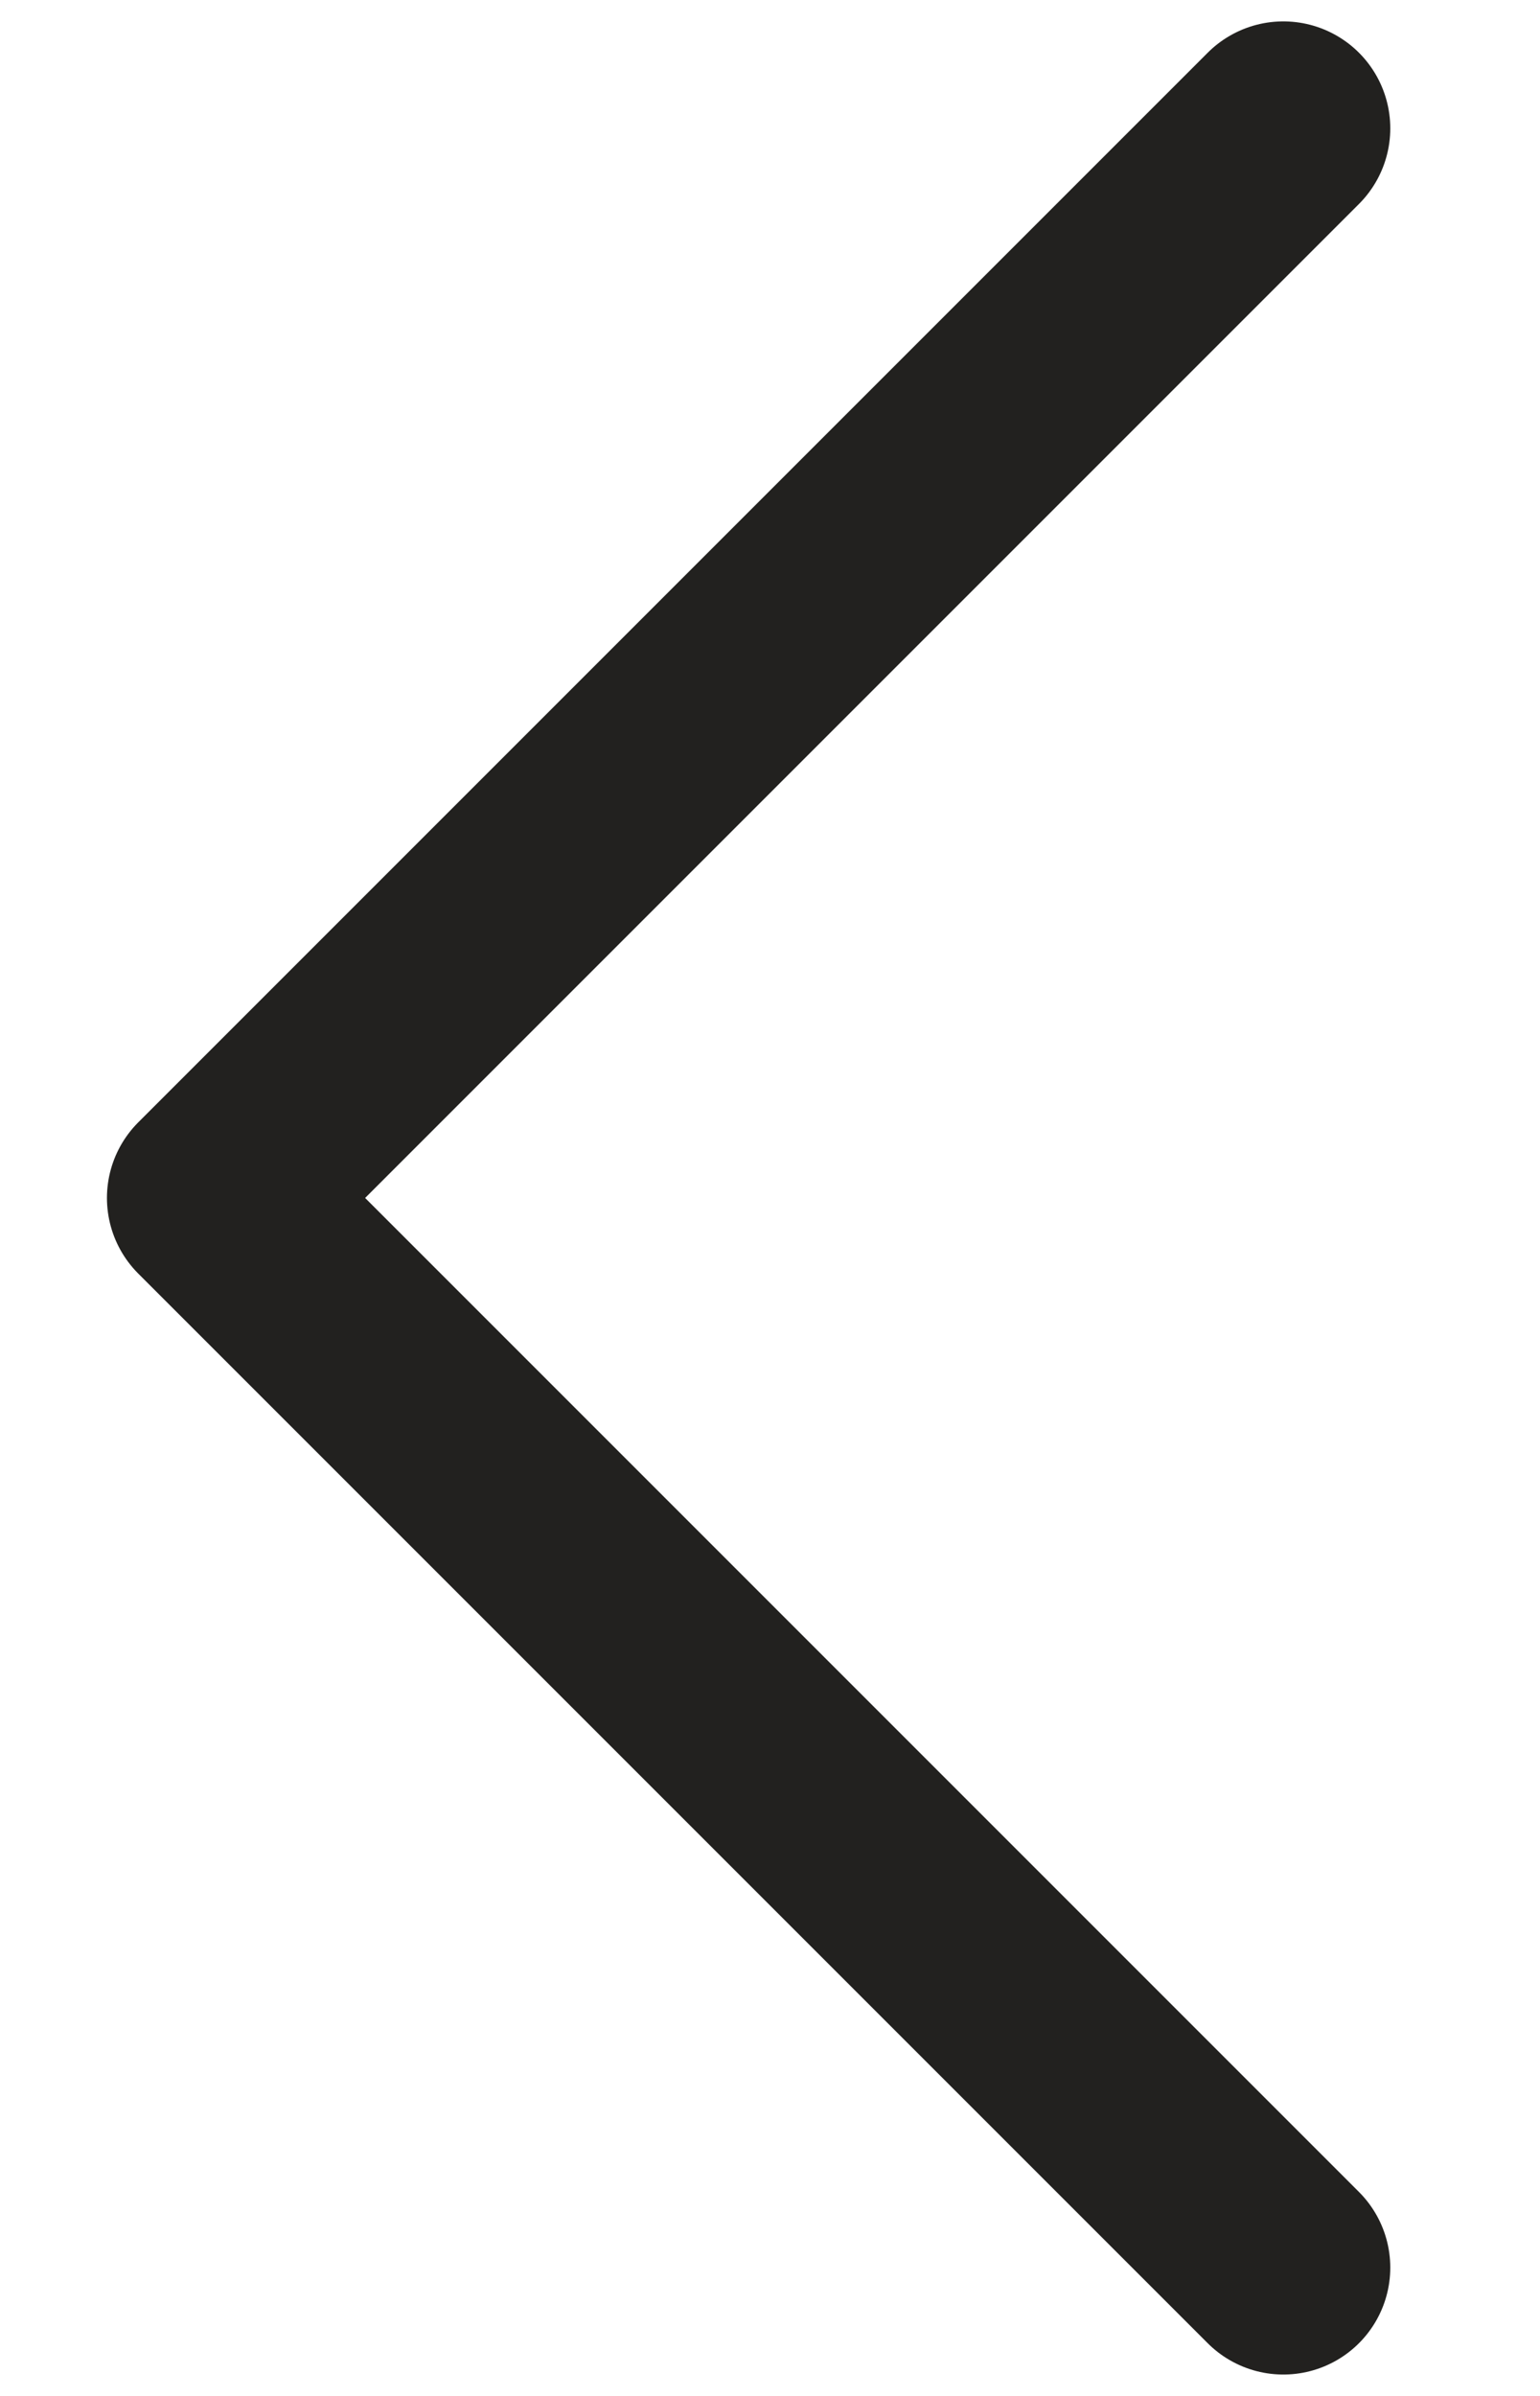 <svg width="9" height="14" viewBox="0 0 9 14" fill="none" xmlns="http://www.w3.org/2000/svg">
<path d="M7.5 0.75L1.25 7L7.5 13.25" stroke="#22211F" stroke-width="1.25" stroke-linecap="round" stroke-linejoin="round"/>
</svg>
